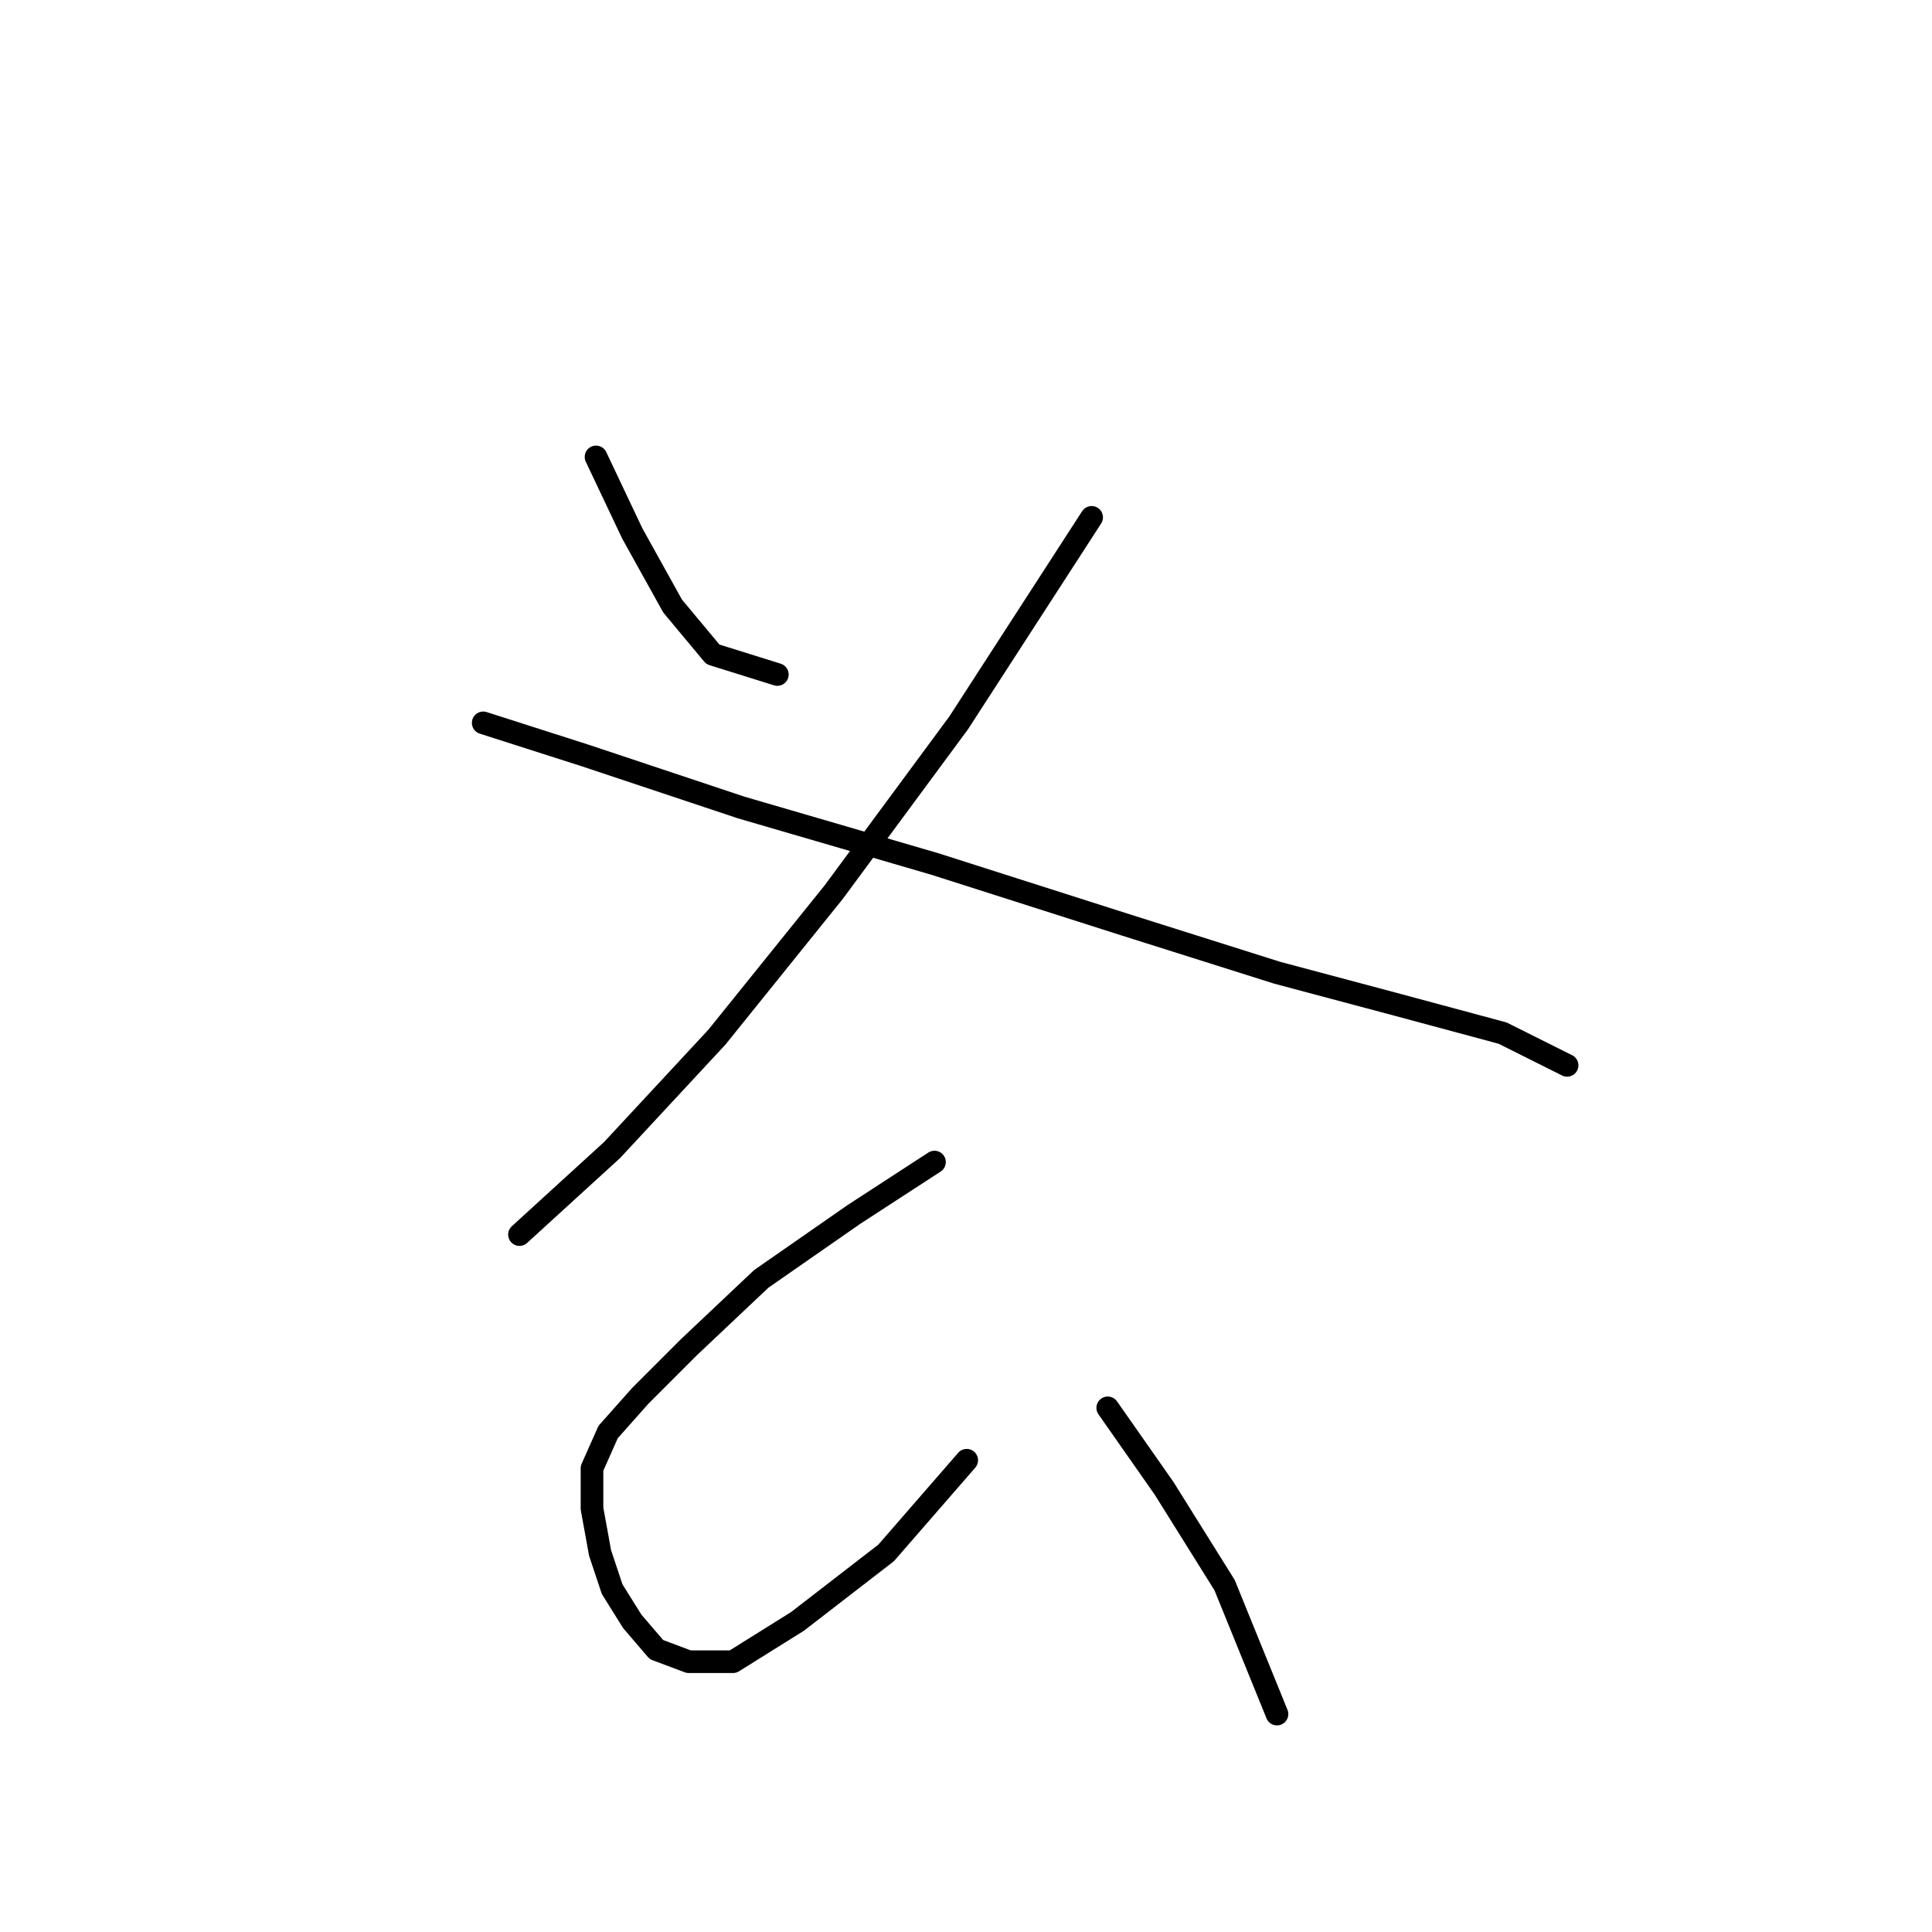<?xml version="1.0" standalone="no"?>
    <svg width="256" height="256" xmlns="http://www.w3.org/2000/svg" version="1.1">
    <polyline stroke="black" stroke-width="3" stroke-linecap="round" fill="transparent" stroke-linejoin="round" points="78.977 60.545 83.782 70.689 89.121 80.299 94.46 86.706 103.003 89.376 103.003 89.376 " />
        <polyline stroke="black" stroke-width="3" stroke-linecap="round" fill="transparent" stroke-linejoin="round" points="144.648 68.553 127.029 95.783 110.477 118.207 94.994 137.427 81.113 152.377 68.833 163.589 68.833 163.589 " />
        <polyline stroke="black" stroke-width="3" stroke-linecap="round" fill="transparent" stroke-linejoin="round" points="64.027 95.783 77.375 100.054 98.198 106.995 123.825 114.469 148.919 122.478 169.207 128.885 185.224 133.156 199.106 136.893 207.649 141.165 207.649 141.165 " />
        <polyline stroke="black" stroke-width="3" stroke-linecap="round" fill="transparent" stroke-linejoin="round" points="123.825 153.979 113.147 160.919 100.867 169.462 91.257 178.538 84.85 184.945 80.579 189.75 78.443 194.555 78.443 199.895 79.511 205.768 81.113 210.573 83.782 214.844 86.985 218.581 91.257 220.183 97.13 220.183 105.672 214.844 117.418 205.768 128.096 193.488 128.096 193.488 " />
        <polyline stroke="black" stroke-width="3" stroke-linecap="round" fill="transparent" stroke-linejoin="round" points="146.783 186.547 154.258 197.225 162.266 210.039 169.207 227.124 169.207 227.124 " />
        </svg>